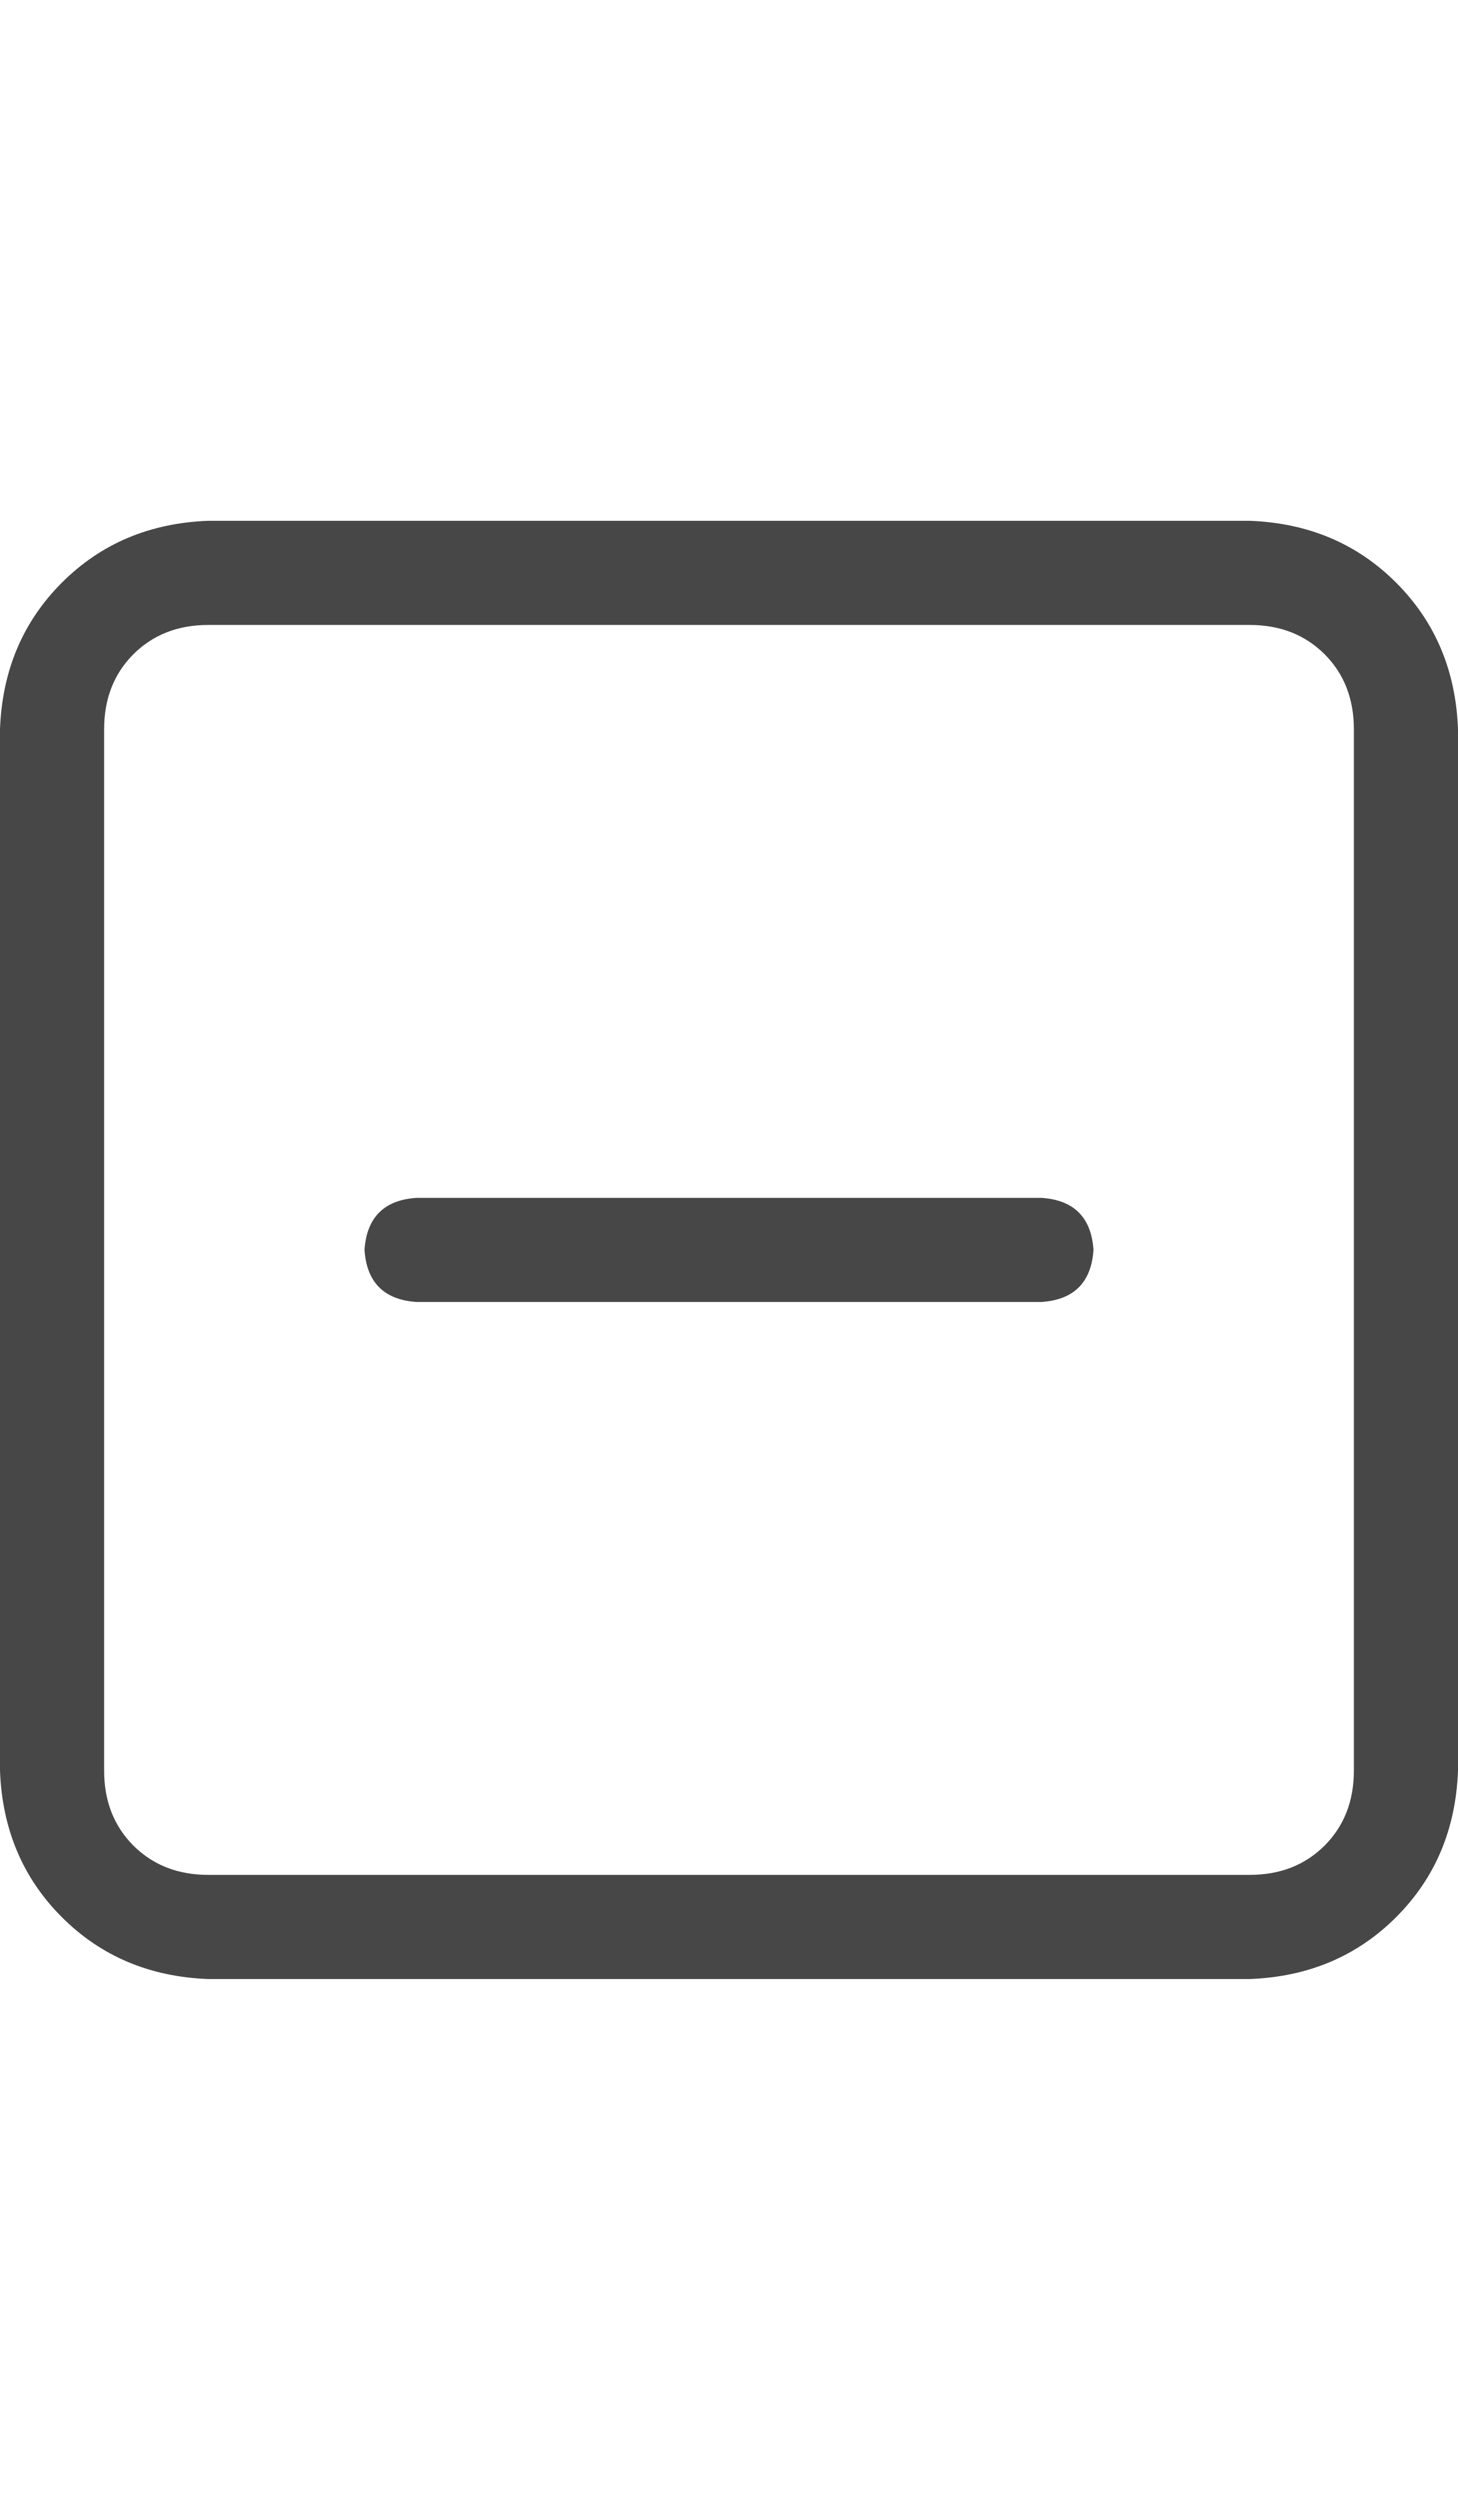 <svg width="14" height="24" viewBox="0 0 14 24" fill="none" xmlns="http://www.w3.org/2000/svg">
<g id="label-paired / md / square-minus-md / regular" clip-path="url(#clip0_1731_3309)">
<path id="icon" d="M2 6C1.708 6 1.469 6.094 1.281 6.281C1.094 6.469 1 6.708 1 7V17C1 17.292 1.094 17.531 1.281 17.719C1.469 17.906 1.708 18 2 18H12C12.292 18 12.531 17.906 12.719 17.719C12.906 17.531 13 17.292 13 17V7C13 6.708 12.906 6.469 12.719 6.281C12.531 6.094 12.292 6 12 6H2ZM0 7C0.021 6.438 0.219 5.969 0.594 5.594C0.969 5.219 1.438 5.021 2 5H12C12.562 5.021 13.031 5.219 13.406 5.594C13.781 5.969 13.979 6.438 14 7V17C13.979 17.562 13.781 18.031 13.406 18.406C13.031 18.781 12.562 18.979 12 19H2C1.438 18.979 0.969 18.781 0.594 18.406C0.219 18.031 0.021 17.562 0 17V7ZM4 11.5H10C10.312 11.521 10.479 11.688 10.5 12C10.479 12.312 10.312 12.479 10 12.5H4C3.688 12.479 3.521 12.312 3.5 12C3.521 11.688 3.688 11.521 4 11.5Z" fill="black" fill-opacity="0.72"/>
</g>
<defs>
<clipPath id="clip0_1731_3309">
<rect width="14" height="24" fill="white"/>
</clipPath>
</defs>
</svg>
